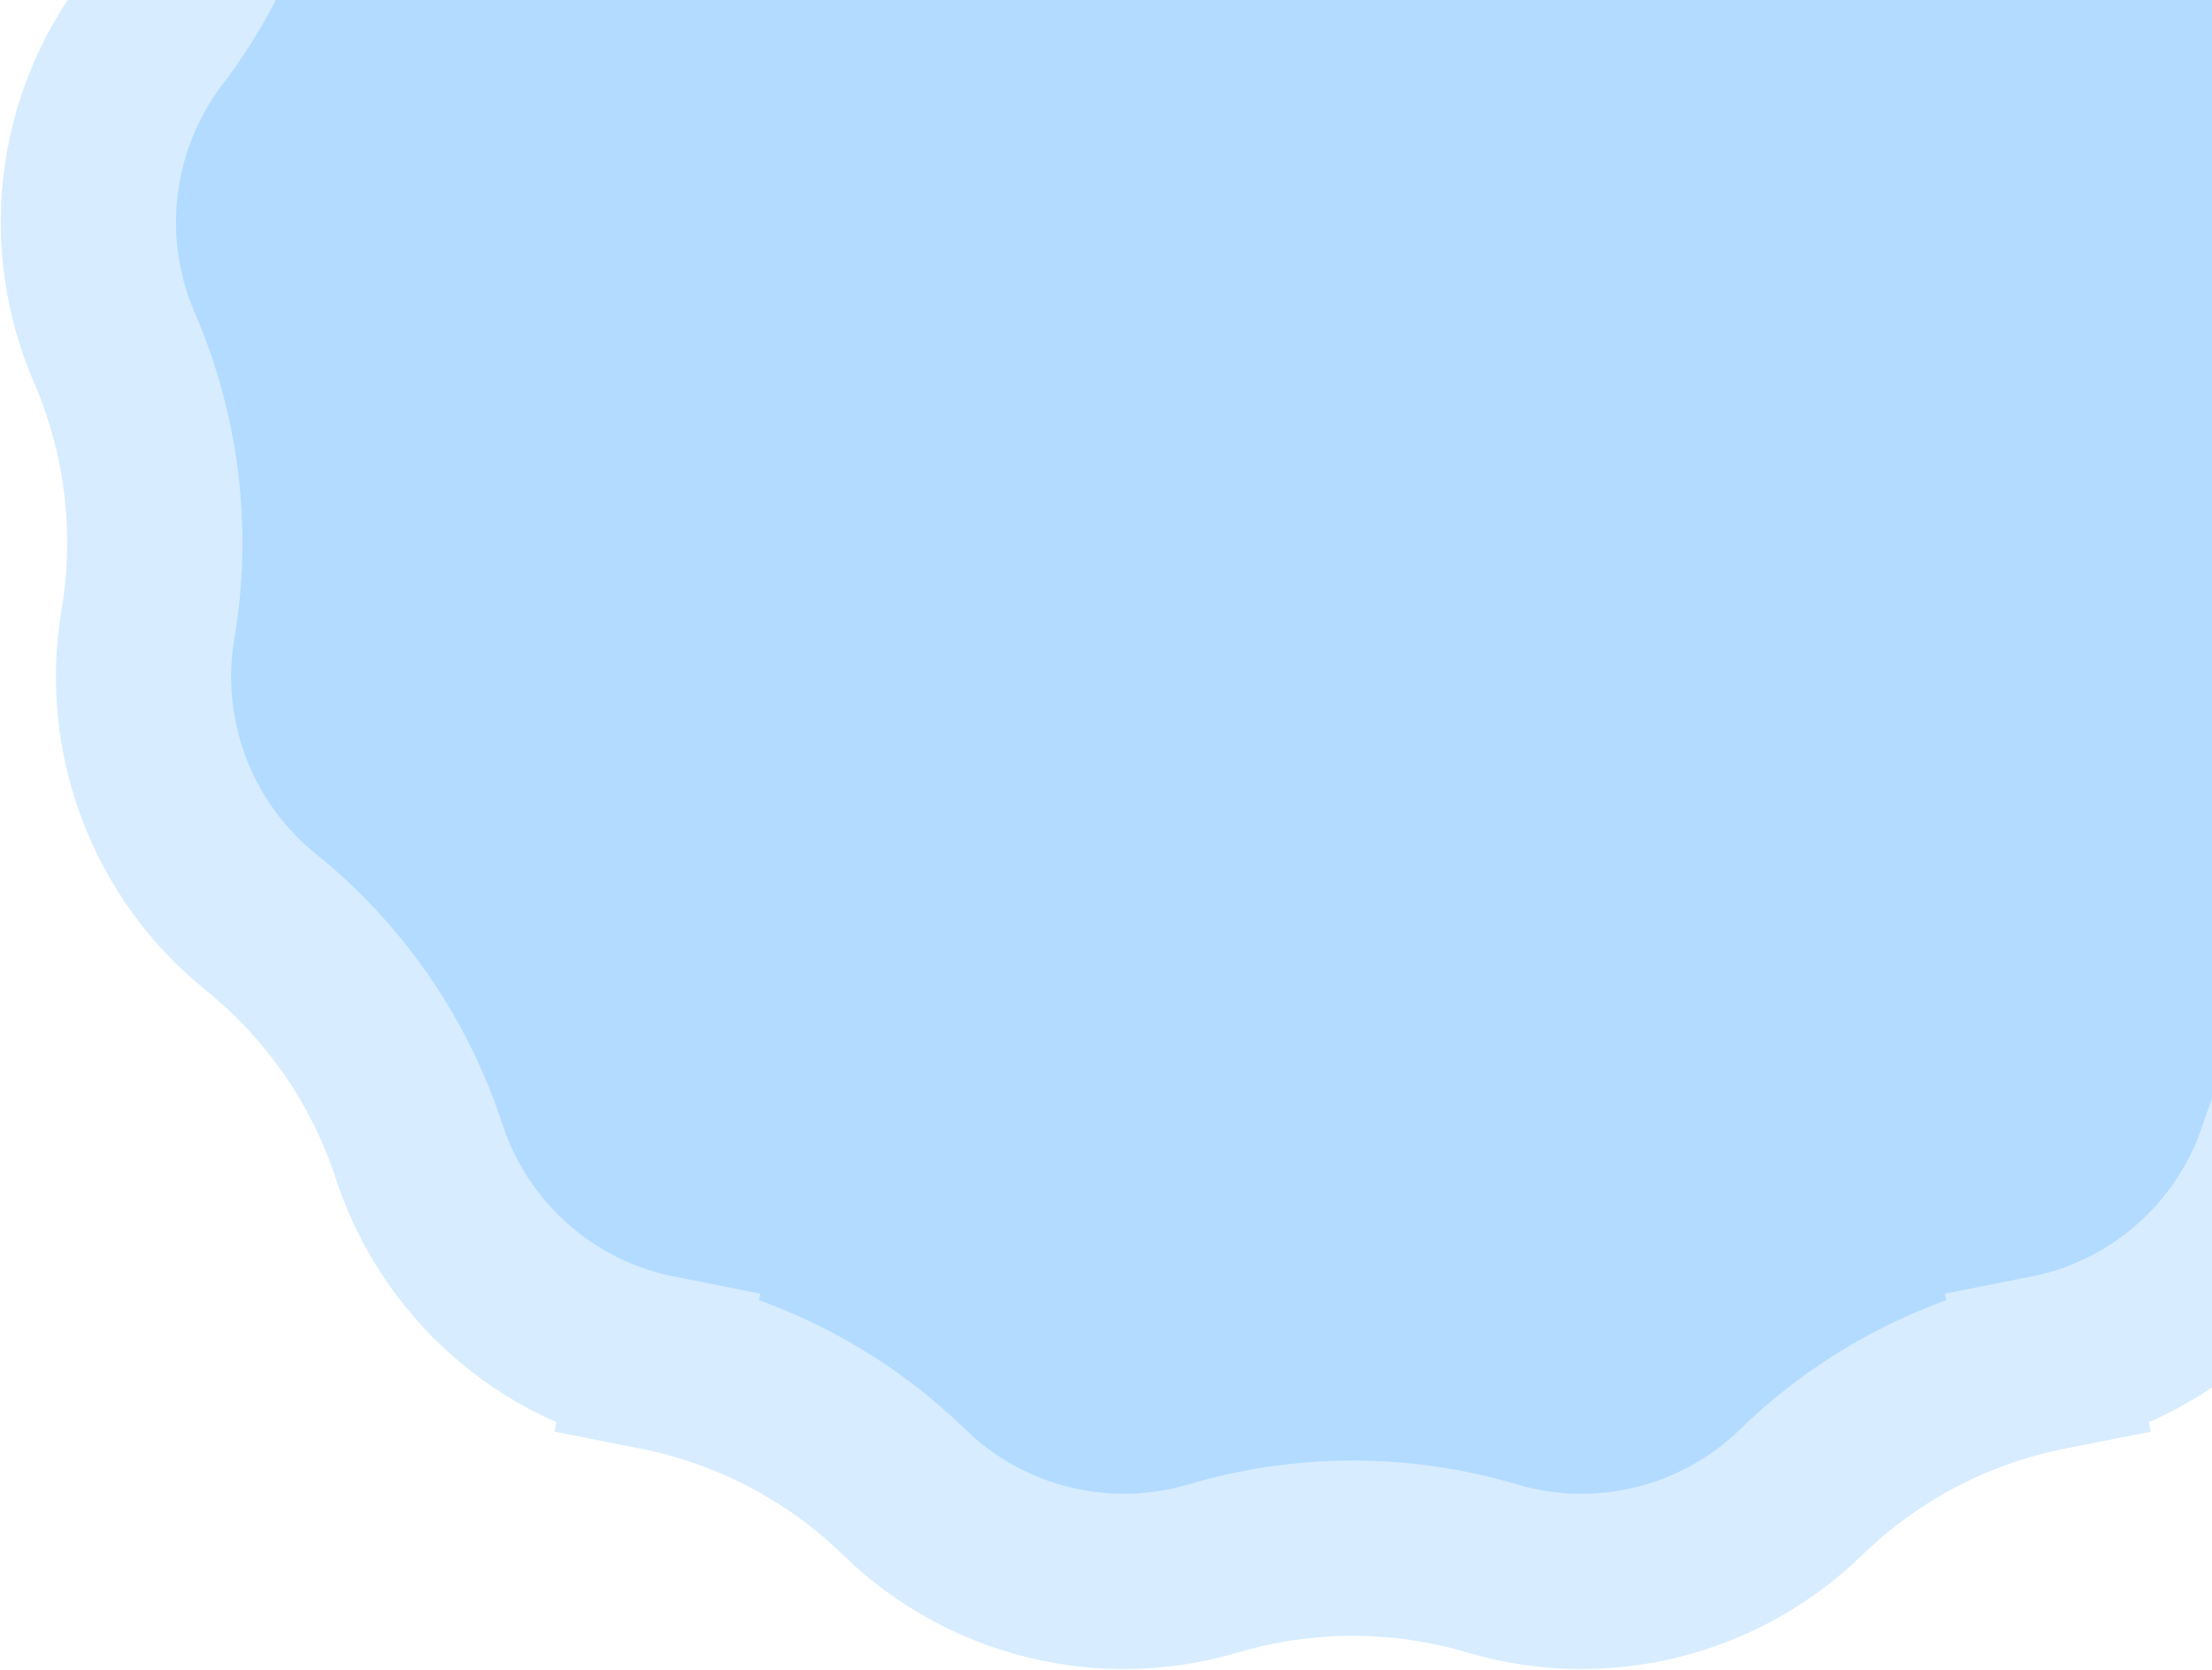 <svg width="1985" height="1498" viewBox="0 0 1985 1498" fill="none" xmlns="http://www.w3.org/2000/svg">
<path d="M1356.75 -799.203L1396.17 -866.511L1356.75 -799.203C1430.19 -756.189 1514.53 -735.401 1599.54 -739.359C1701.69 -744.114 1798.44 -693.337 1852.55 -606.574C1897.58 -534.357 1962.6 -476.755 2039.72 -440.75C2132.37 -397.492 2194.44 -307.57 2202.03 -205.599C2208.35 -120.724 2239.16 -39.504 2290.71 28.216C2352.65 109.576 2365.82 218.044 2325.15 311.863C2291.3 389.952 2280.83 476.184 2295.01 560.104C2312.04 660.929 2273.3 763.093 2193.69 827.266C2127.43 880.681 2078.08 952.169 2051.63 1033.07C2019.86 1130.26 1938.07 1202.71 1837.76 1222.54L1853.01 1299.67L1837.76 1222.54C1754.27 1239.04 1677.35 1279.41 1616.34 1338.75C1543.04 1410.04 1436.95 1436.19 1338.91 1407.13C1257.31 1382.94 1170.45 1382.94 1088.85 1407.13C990.812 1436.19 884.723 1410.04 811.422 1338.75C750.409 1279.41 673.494 1239.04 590 1222.54L574.754 1299.67L590 1222.54C489.687 1202.71 407.902 1130.26 376.128 1033.07C349.681 952.169 300.336 880.681 234.075 827.266C154.466 763.093 115.721 660.929 132.754 560.104C146.931 476.184 136.46 389.952 102.612 311.862C61.945 218.044 75.115 109.577 137.053 28.216C188.606 -39.504 219.408 -120.724 225.727 -205.599C233.318 -307.57 295.387 -397.492 388.04 -440.75C465.159 -476.755 530.178 -534.357 575.216 -606.574L508.502 -648.181L575.216 -606.574C629.326 -693.337 726.075 -744.114 828.217 -739.359C913.235 -735.401 997.576 -756.189 1071.02 -799.203C1159.25 -850.882 1268.51 -850.882 1356.75 -799.203Z" fill="#B3DBFF" stroke="#D7ECFF" stroke-width="157.251"/>
</svg>
